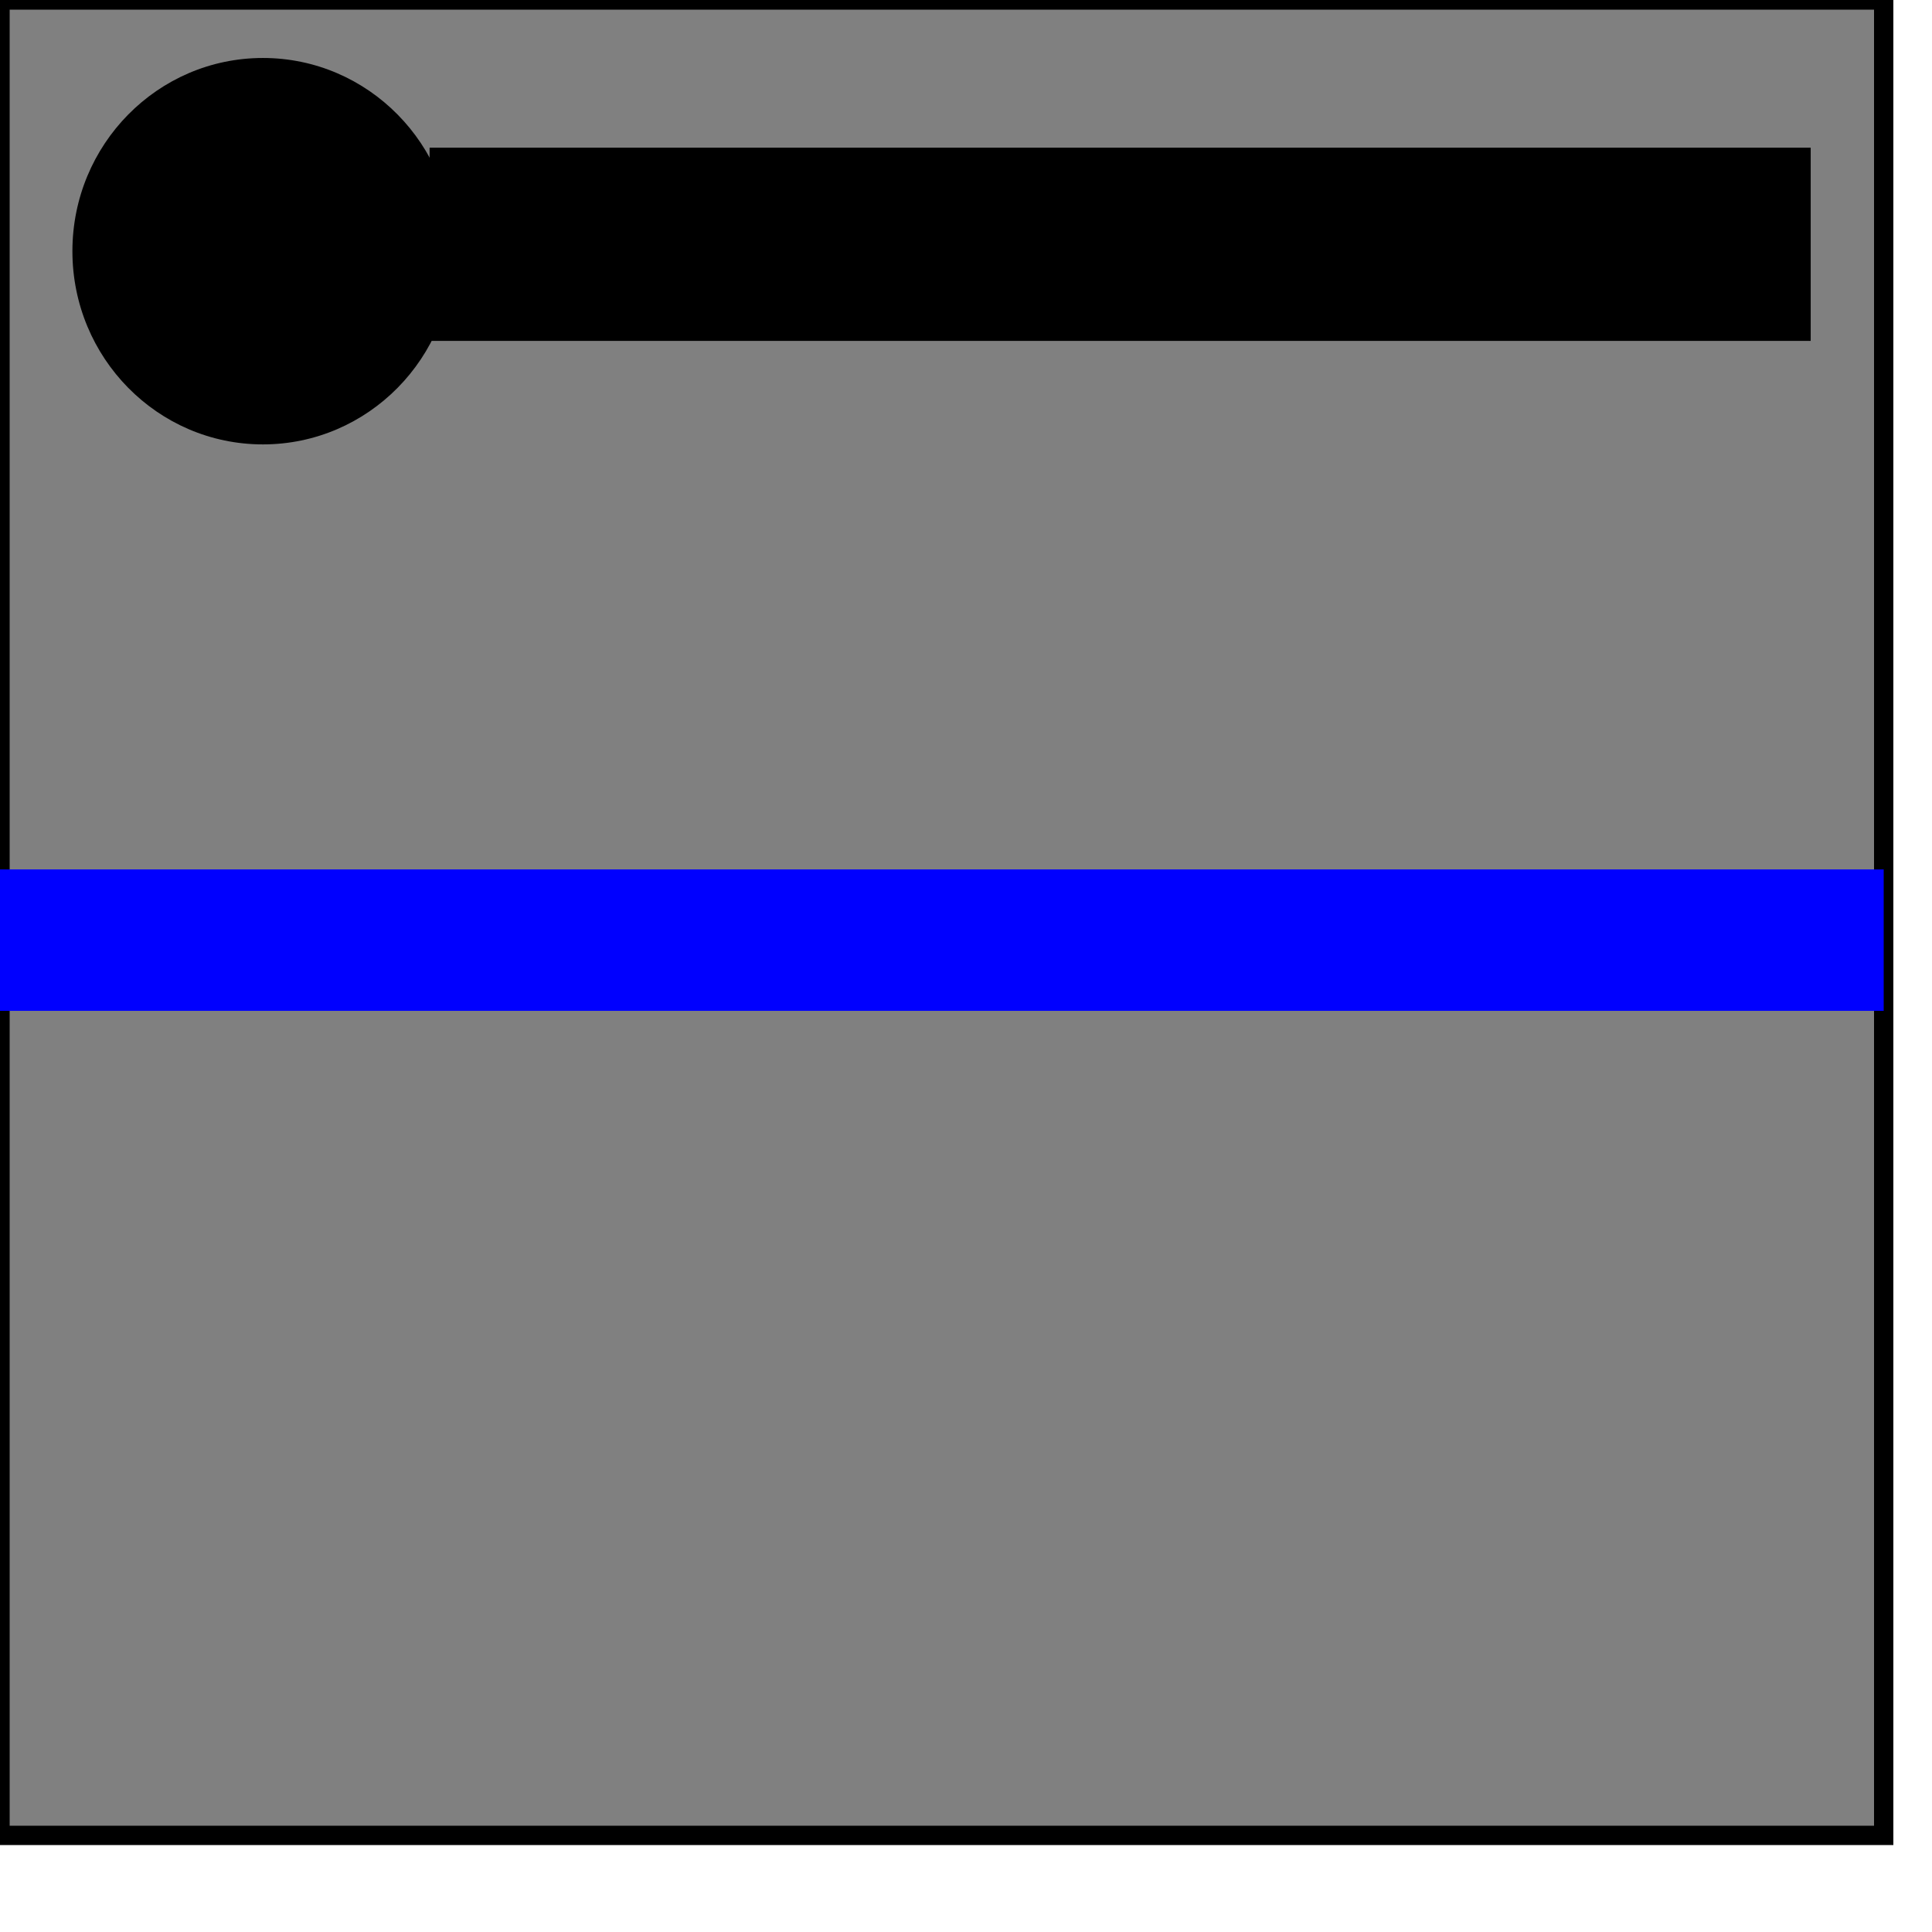 <?xml version="1.0" encoding="UTF-8" standalone="no"?>
<!-- Created with Inkscape (http://www.inkscape.org/) -->

<svg
   xmlns:dc="http://purl.org/dc/elements/1.1/"
   xmlns:cc="http://creativecommons.org/ns#"
   xmlns:rdf="http://www.w3.org/1999/02/22-rdf-syntax-ns#"
   xmlns:svg="http://www.w3.org/2000/svg"
   xmlns="http://www.w3.org/2000/svg"
   xmlns:sodipodi="http://sodipodi.sourceforge.net/DTD/sodipodi-0.dtd"
   xmlns:inkscape="http://www.inkscape.org/namespaces/inkscape"
   width="200"
   height="200"
   viewBox="0 0 52.917 52.917"
   version="1.1"
   id="svg8"
   inkscape:version="0.92.2 (5c3e80d, 2017-08-06)"
   sodipodi:docname="shutter-open.svg">
  <defs
     id="defs2" />
  <sodipodi:namedview
     id="base"
     pagecolor="#ffffff"
     bordercolor="#666666"
     borderopacity="1.0"
     inkscape:pageopacity="0.0"
     inkscape:pageshadow="2"
     inkscape:zoom="2.8"
     inkscape:cx="78.128814"
     inkscape:cy="91.428571"
     inkscape:document-units="px"
     inkscape:current-layer="layer1"
     showgrid="true"
     units="px"
     gridtolerance="10"
     inkscape:window-width="2560"
     inkscape:window-height="1318"
     inkscape:window-x="0"
     inkscape:window-y="28"
     inkscape:window-maximized="1">
    <inkscape:grid
       type="xygrid"
       id="grid3718" />
  </sodipodi:namedview>
  <g
     inkscape:label="Layer 1"
     inkscape:groupmode="layer"
     id="layer1"
     transform="translate(0,-244.083)"
     style="display:inline">
    <rect
       style="display:inline;fill:#808080;stroke-width:0.529;stroke-miterlimit:4;stroke-dasharray:none;stroke:#000000;stroke-opacity:1;stroke-linecap:butt"
       id="rect4036"
       width="51.594"
       height="50.271"
       x="-3.2646486e-07"
       y="244.083"
       inkscape:label="#background" />
    <g
       id="g3749"
       transform="matrix(0.986,0,0,1,0.027,-36.966)">
      <circle
         style="stroke-width:0.265"
         r="5.292"
         cy="287.929"
         cx="7.276"
         id="path3720" />
      <rect
         style="stroke-width:0.265"
         y="285.094"
         x="11.906"
         height="5.292"
         width="38.365"
         id="rect3722" />
    </g>
    <rect
       style="fill:#0000ff;stroke-width:0.226"
       id="rect20"
       width="51.594"
       height="3.874"
       x="0"
       y="267.896" />
  </g>
</svg>
